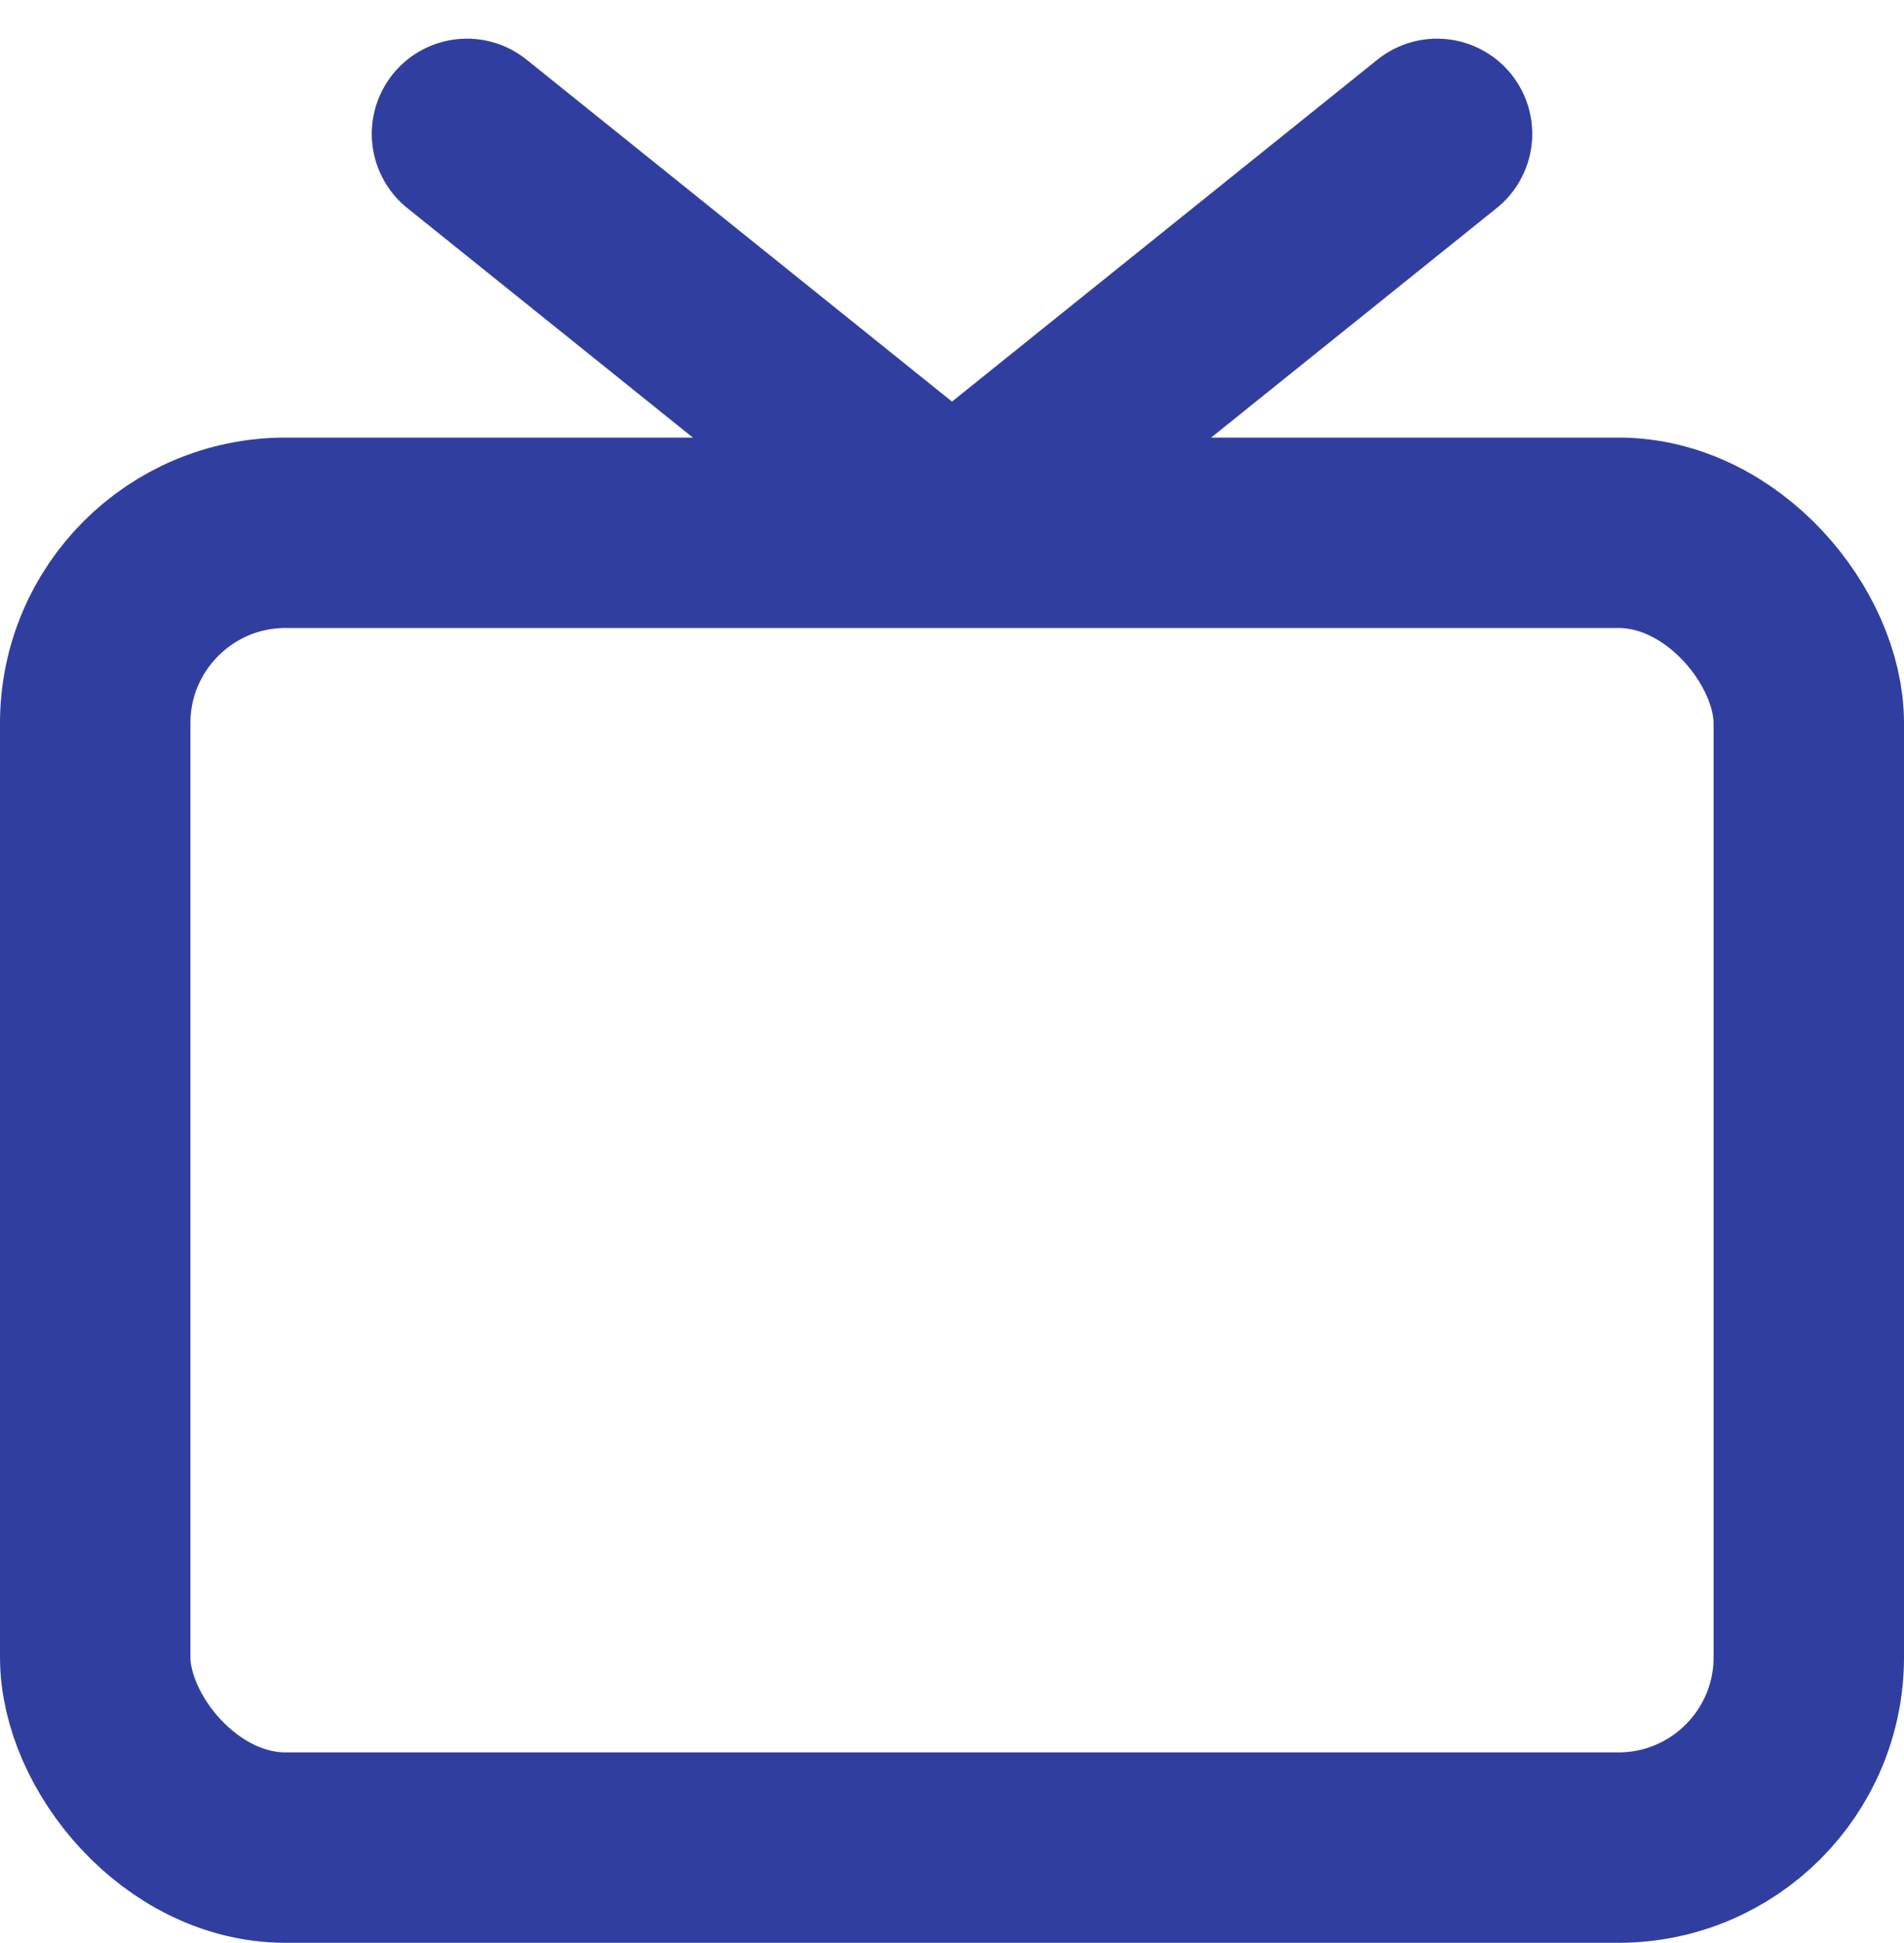 <svg xmlns="http://www.w3.org/2000/svg" width="40" height="40.812" viewBox="0 0 40 40.812"><defs><style>.a{fill:none;stroke:#303f9f;stroke-linecap:round;stroke-linejoin:round;stroke-width:4px;}</style></defs><g transform="translate(-0.38 0.812)"><rect class="a" width="36" height="27.62" rx="4" transform="translate(2.38 10.38)"/><path class="a" d="M27.38,2,17.19,10.19,7,2" transform="translate(3.19)"/></g></svg>